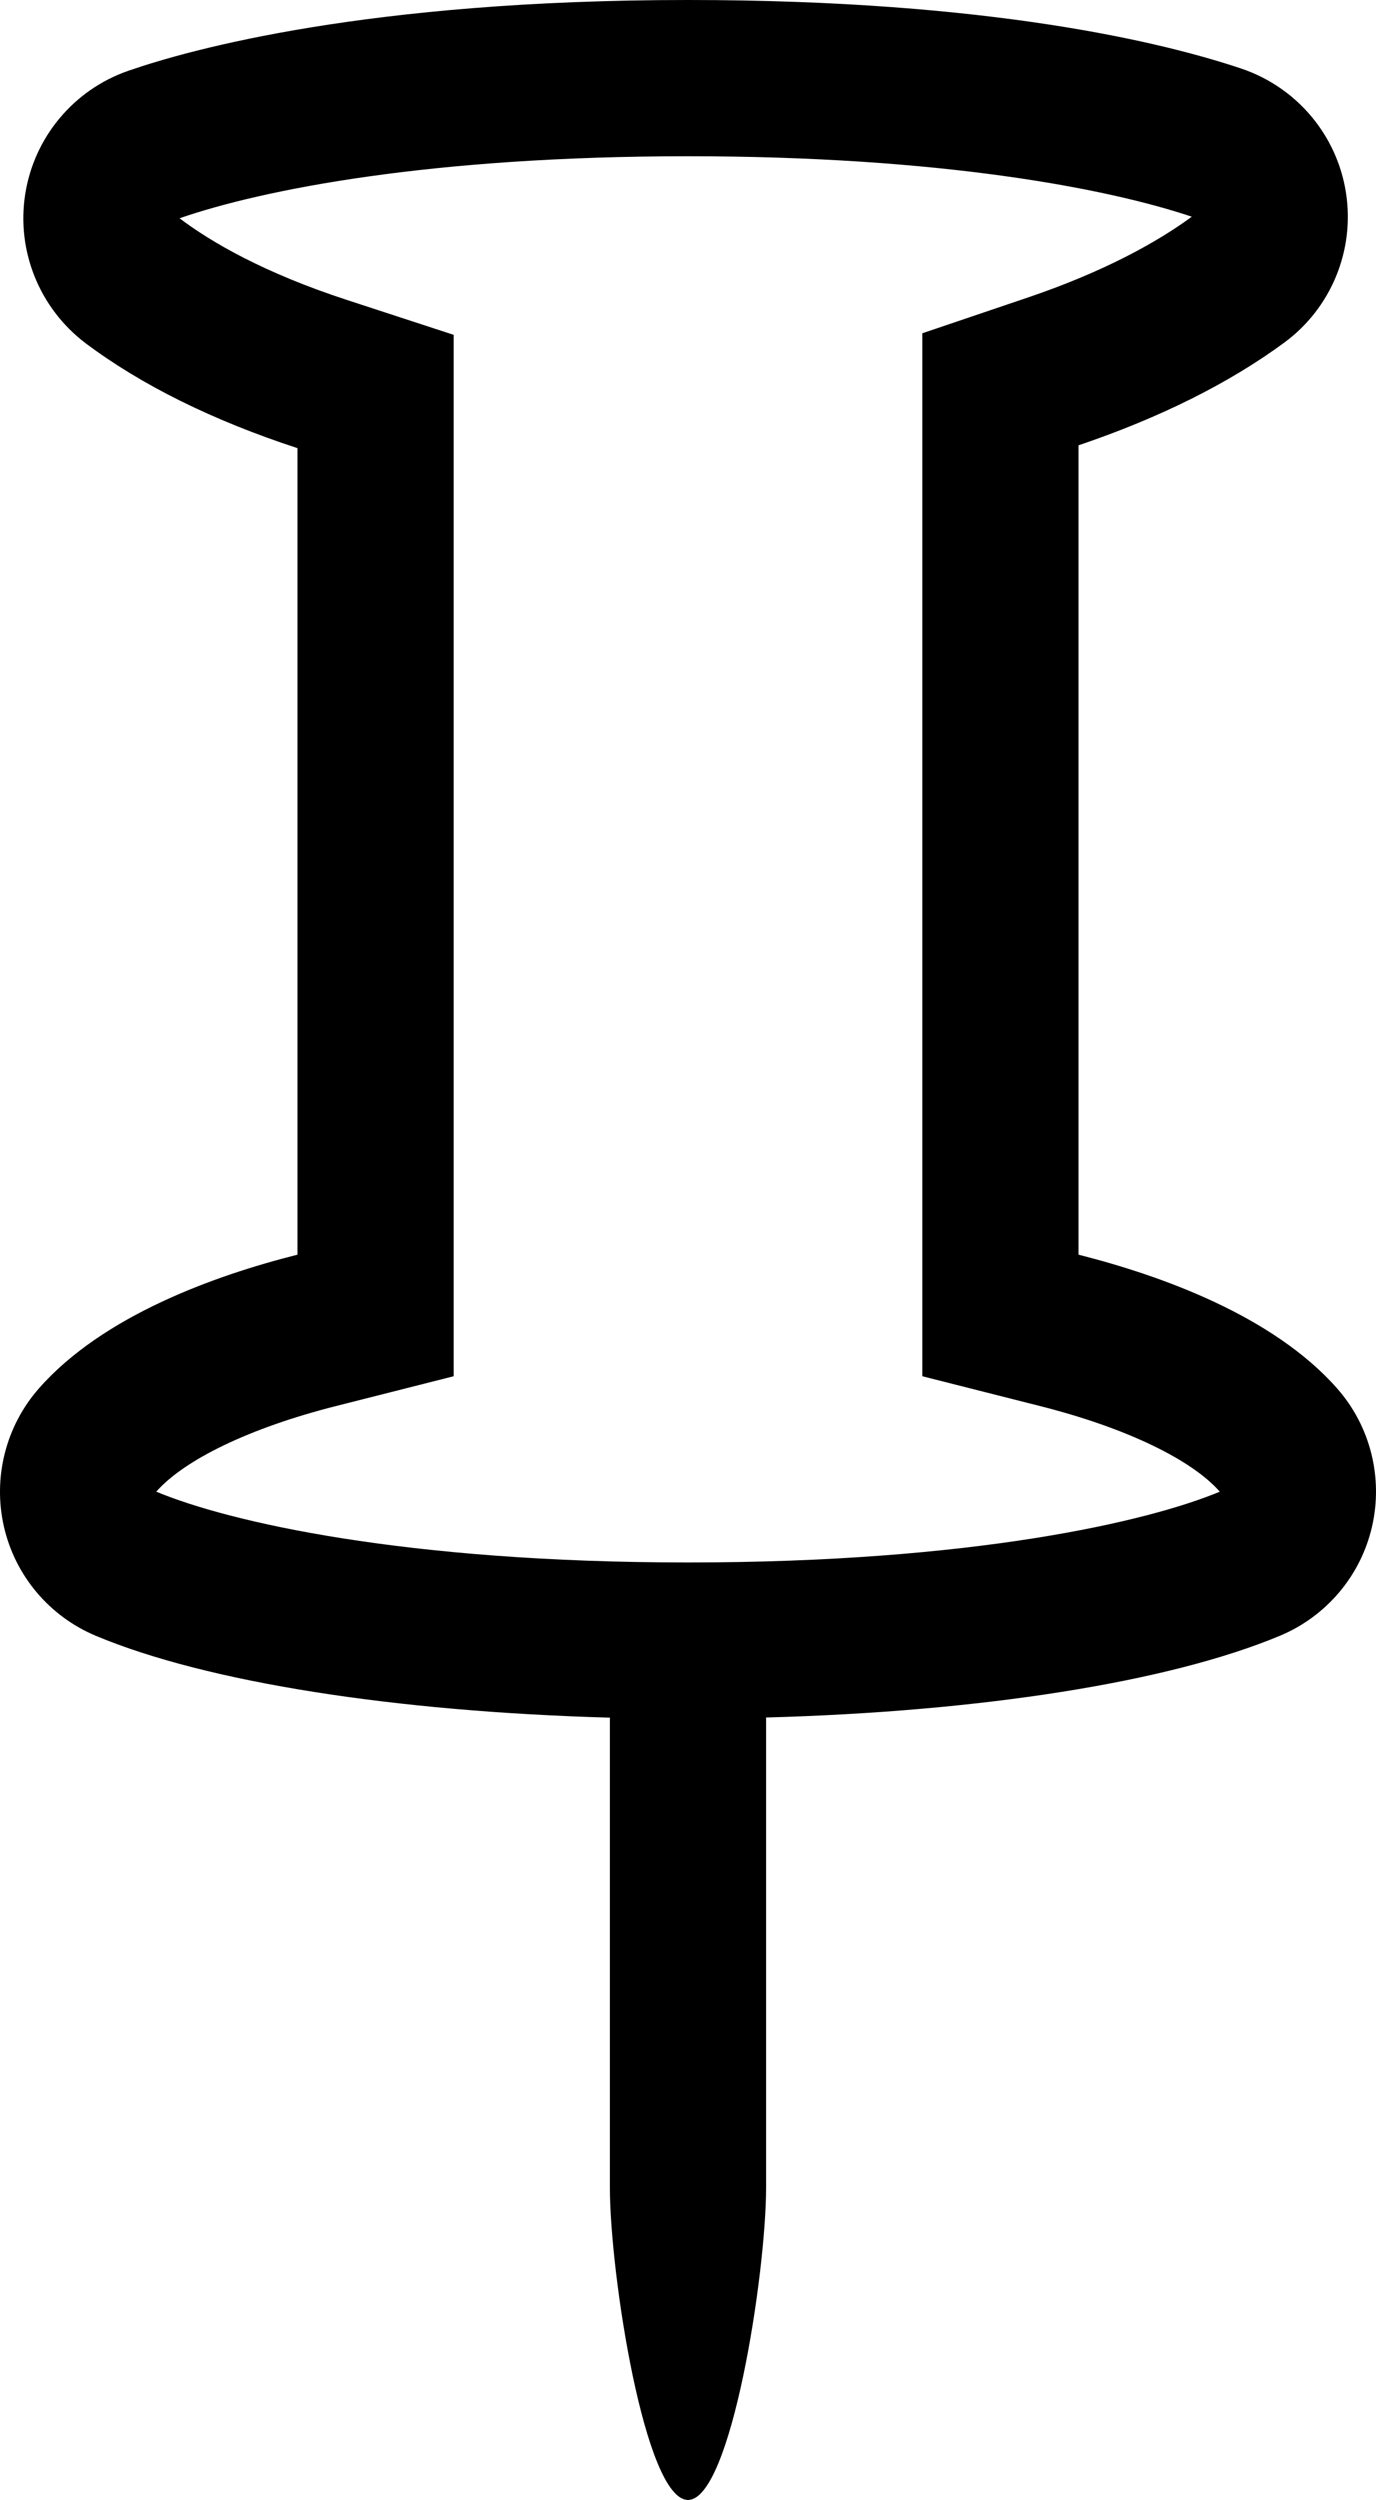 <?xml version="1.0" encoding="UTF-8"?>
<!-- Generator: Adobe Illustrator 15.0.2, SVG Export Plug-In . SVG Version: 6.00 Build 0)  -->
<!DOCTYPE svg PUBLIC "-//W3C//DTD SVG 1.1//EN" "http://www.w3.org/Graphics/SVG/1.1/DTD/svg11.dtd">
<svg xmlns="http://www.w3.org/2000/svg" xmlns:xlink="http://www.w3.org/1999/xlink" version="1.1" id="Layer_1" x="0px" y="0px" width="512.003px" height="929.985px" viewBox="0 0 512.003 929.985" enable-background="new 0 0 512.003 929.985" xml:space="preserve">
<g>
	<path d="M14.49,516.476C2.116,530.553-2.709,549.738,1.478,567.987c4.186,18.249,16.972,33.348,34.228,40.556   c41.266,17.284,111.424,28.211,191.287,30.425c0,0.113-0.057,0.227-0.057,0.397v174.372c0,32.07,13.027,116.248,29.062,116.248   s29.062-84.178,29.062-116.248V639.365c0-0.171-0.057-0.284-0.057-0.454c79.864-2.157,150.021-13.141,191.287-30.425   c17.256-7.209,30.027-22.308,34.228-40.557c4.2-18.248-0.624-37.434-12.998-51.454c-23.84-27.019-65.446-41.947-96.212-49.737   V165.659l0,0c30.396-10.288,56.194-23.201,76.629-38.257c17.426-12.843,26.252-34.398,22.875-55.797   c-3.349-21.386-18.362-39.166-38.938-46.091C433.492,15.979,369.011,0,255.998,0C136.557,0,70.585,18.419,47.738,26.338   c-20.277,7.023-35.05,24.691-38.357,45.905c-3.32,21.158,5.35,42.501,22.493,55.457c20.689,15.51,47.141,28.65,78.757,38.995h0.057   v300.043C79.993,474.472,38.316,489.4,14.49,516.476z M128.767,111.48c-30.34-9.934-50.05-21.271-61.956-30.283   c30.921-10.699,93.516-23.073,189.188-23.073c93.827,0,155.953,11.92,187.455,22.492c-12.346,9.067-31.871,20.164-60.819,29.998   l-39.45,13.368v387.98l43.82,11.097c32.127,8.117,56.449,19.98,66.865,31.844c-26.934,11.239-92.323,26.338-197.871,26.338   c-105.549,0-170.938-15.099-197.857-26.338c10.458-11.863,34.767-23.727,66.851-31.844l43.82-11.097V124.563L128.767,111.48z" fill="#000000"/>
</g>
</svg>
